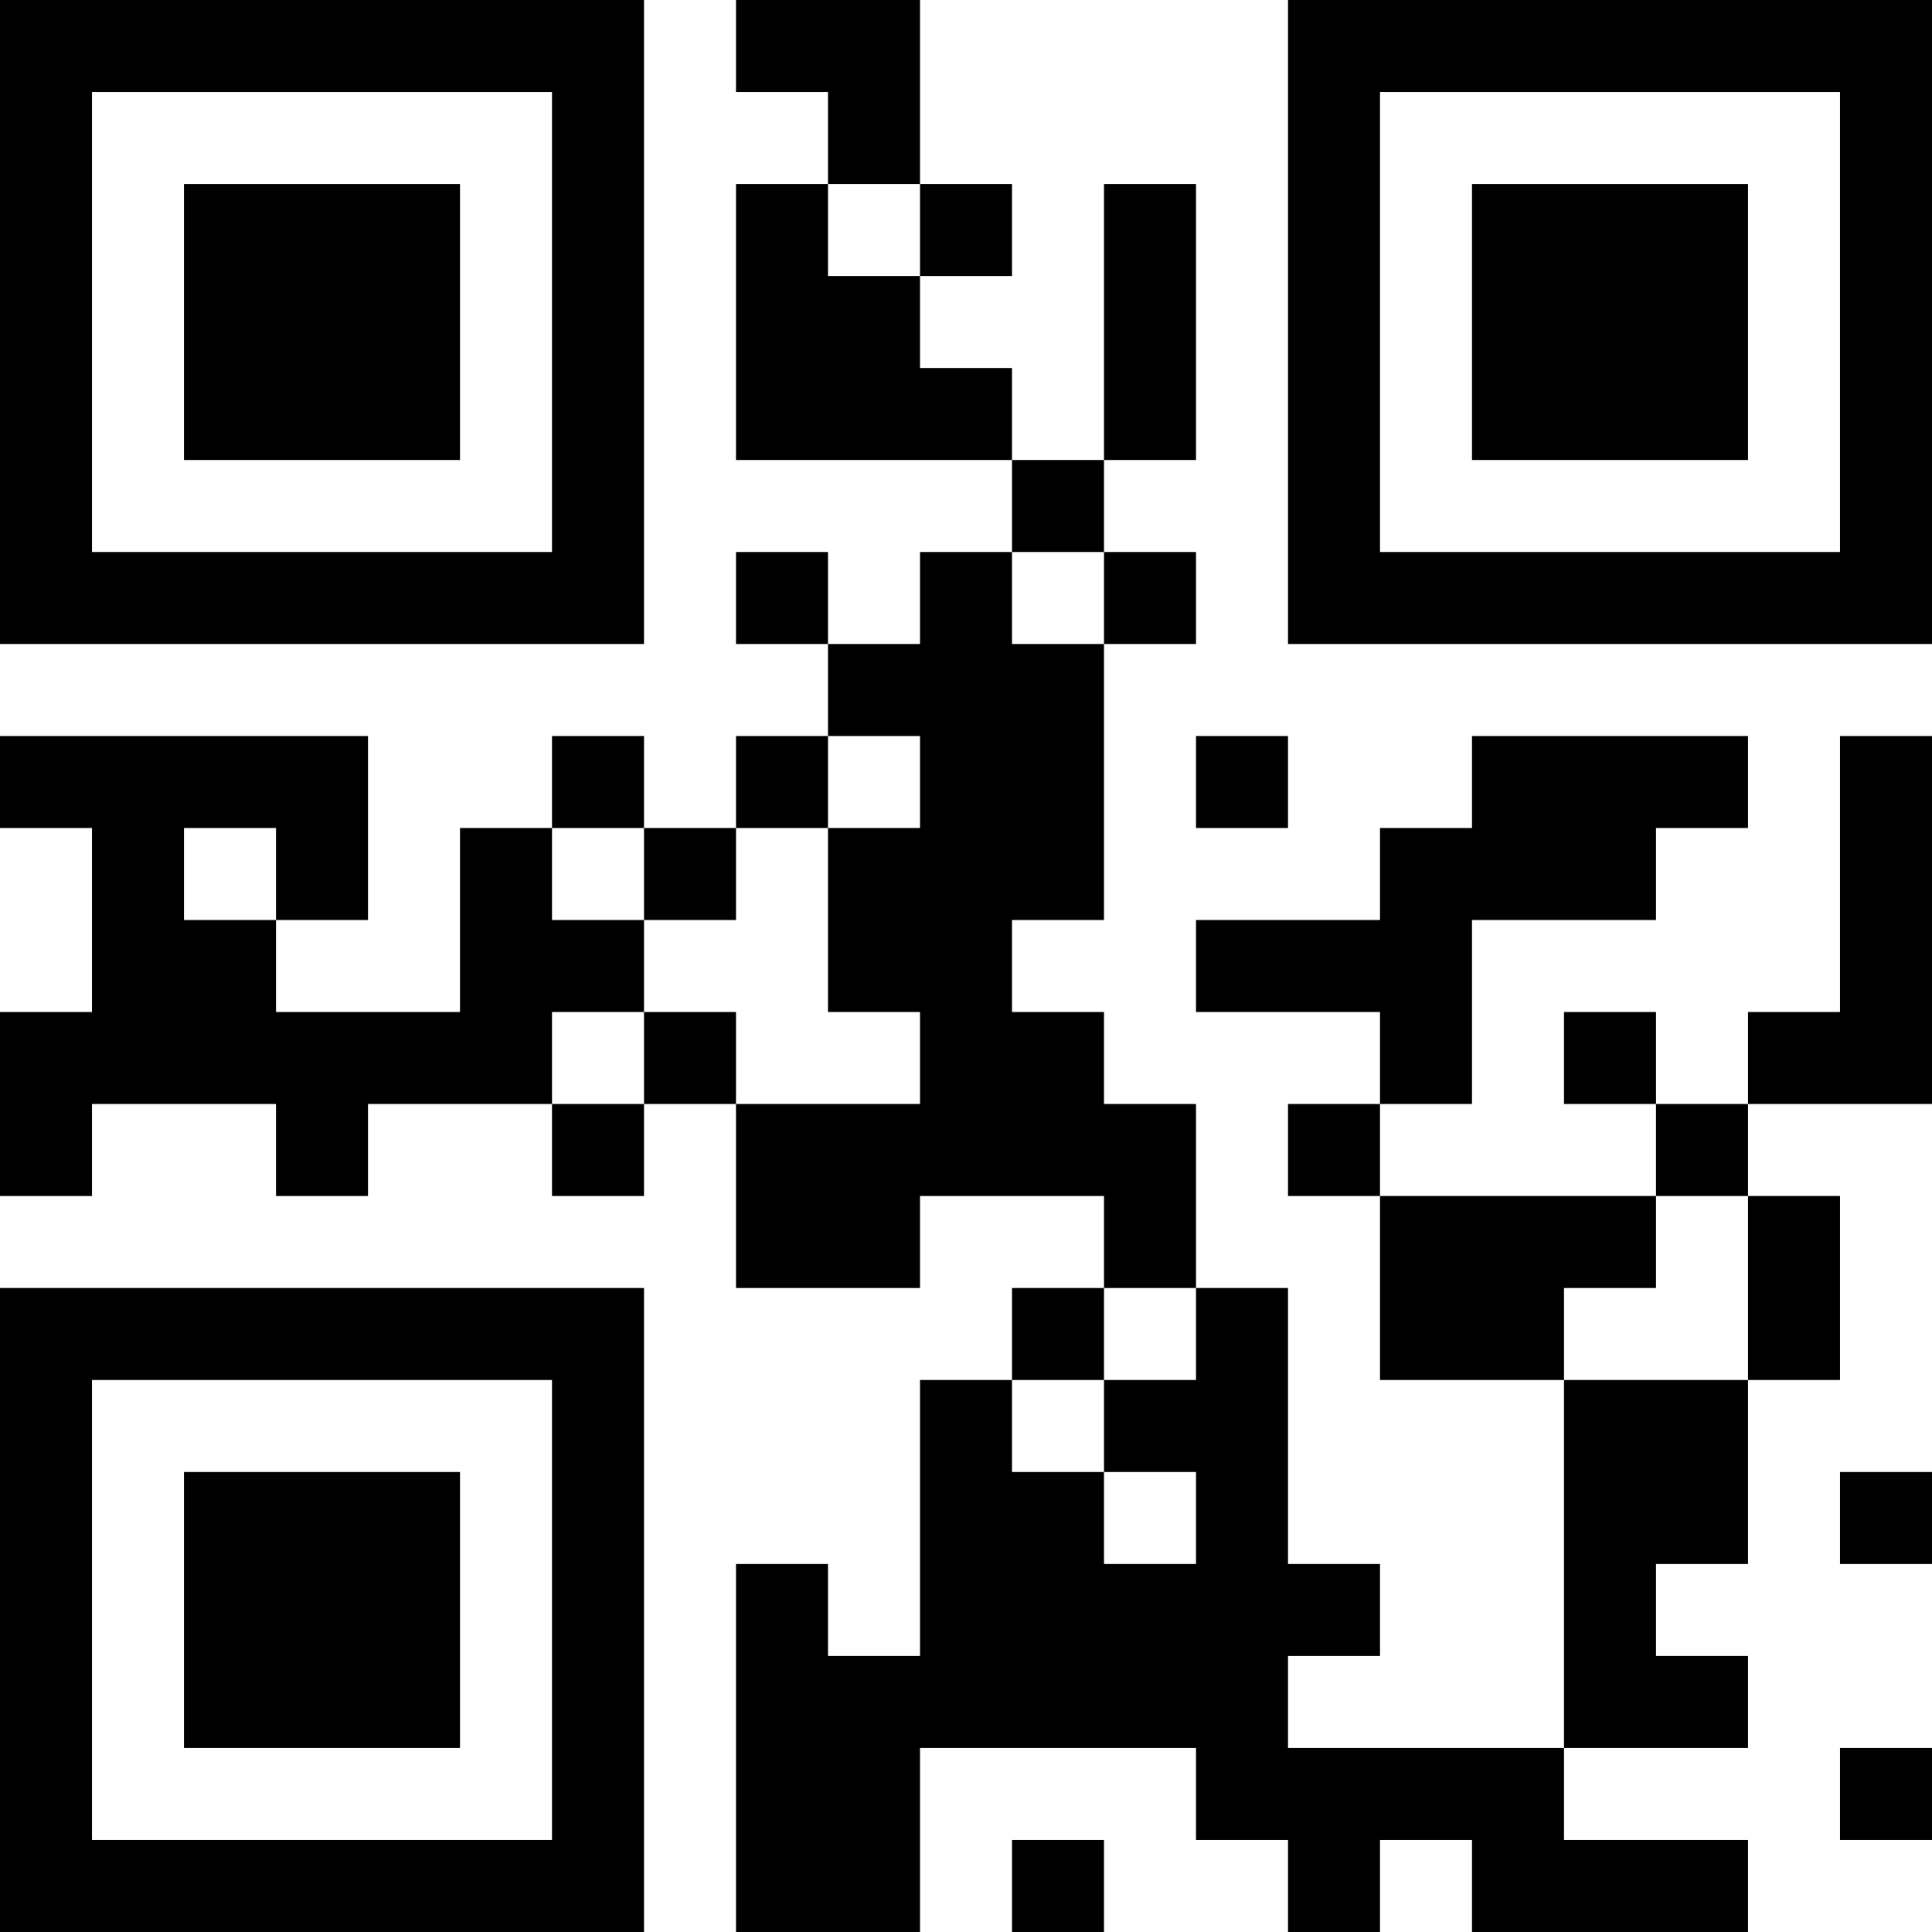 <?xml version="1.0" encoding="UTF-8"?>
<svg xmlns="http://www.w3.org/2000/svg" version="1.1" width="512" height="512" viewBox="0 0 512 512"><rect x="0" y="0" width="512" height="512" fill="#ffffff"/><g transform="scale(24.381)"><g transform="translate(0,0)"><path fill-rule="evenodd" d="M8 0L8 1L9 1L9 2L8 2L8 5L11 5L11 6L10 6L10 7L9 7L9 6L8 6L8 7L9 7L9 8L8 8L8 9L7 9L7 8L6 8L6 9L5 9L5 11L3 11L3 10L4 10L4 8L0 8L0 9L1 9L1 11L0 11L0 13L1 13L1 12L3 12L3 13L4 13L4 12L6 12L6 13L7 13L7 12L8 12L8 14L10 14L10 13L12 13L12 14L11 14L11 15L10 15L10 18L9 18L9 17L8 17L8 21L10 21L10 19L13 19L13 20L14 20L14 21L15 21L15 20L16 20L16 21L19 21L19 20L17 20L17 19L19 19L19 18L18 18L18 17L19 17L19 15L20 15L20 13L19 13L19 12L21 12L21 8L20 8L20 11L19 11L19 12L18 12L18 11L17 11L17 12L18 12L18 13L15 13L15 12L16 12L16 10L18 10L18 9L19 9L19 8L16 8L16 9L15 9L15 10L13 10L13 11L15 11L15 12L14 12L14 13L15 13L15 15L17 15L17 19L14 19L14 18L15 18L15 17L14 17L14 14L13 14L13 12L12 12L12 11L11 11L11 10L12 10L12 7L13 7L13 6L12 6L12 5L13 5L13 2L12 2L12 5L11 5L11 4L10 4L10 3L11 3L11 2L10 2L10 0ZM9 2L9 3L10 3L10 2ZM11 6L11 7L12 7L12 6ZM9 8L9 9L8 9L8 10L7 10L7 9L6 9L6 10L7 10L7 11L6 11L6 12L7 12L7 11L8 11L8 12L10 12L10 11L9 11L9 9L10 9L10 8ZM13 8L13 9L14 9L14 8ZM2 9L2 10L3 10L3 9ZM18 13L18 14L17 14L17 15L19 15L19 13ZM12 14L12 15L11 15L11 16L12 16L12 17L13 17L13 16L12 16L12 15L13 15L13 14ZM20 16L20 17L21 17L21 16ZM20 19L20 20L21 20L21 19ZM11 20L11 21L12 21L12 20ZM0 0L0 7L7 7L7 0ZM1 1L1 6L6 6L6 1ZM2 2L2 5L5 5L5 2ZM14 0L14 7L21 7L21 0ZM15 1L15 6L20 6L20 1ZM16 2L16 5L19 5L19 2ZM0 14L0 21L7 21L7 14ZM1 15L1 20L6 20L6 15ZM2 16L2 19L5 19L5 16Z" fill="#000000"/></g></g></svg>
